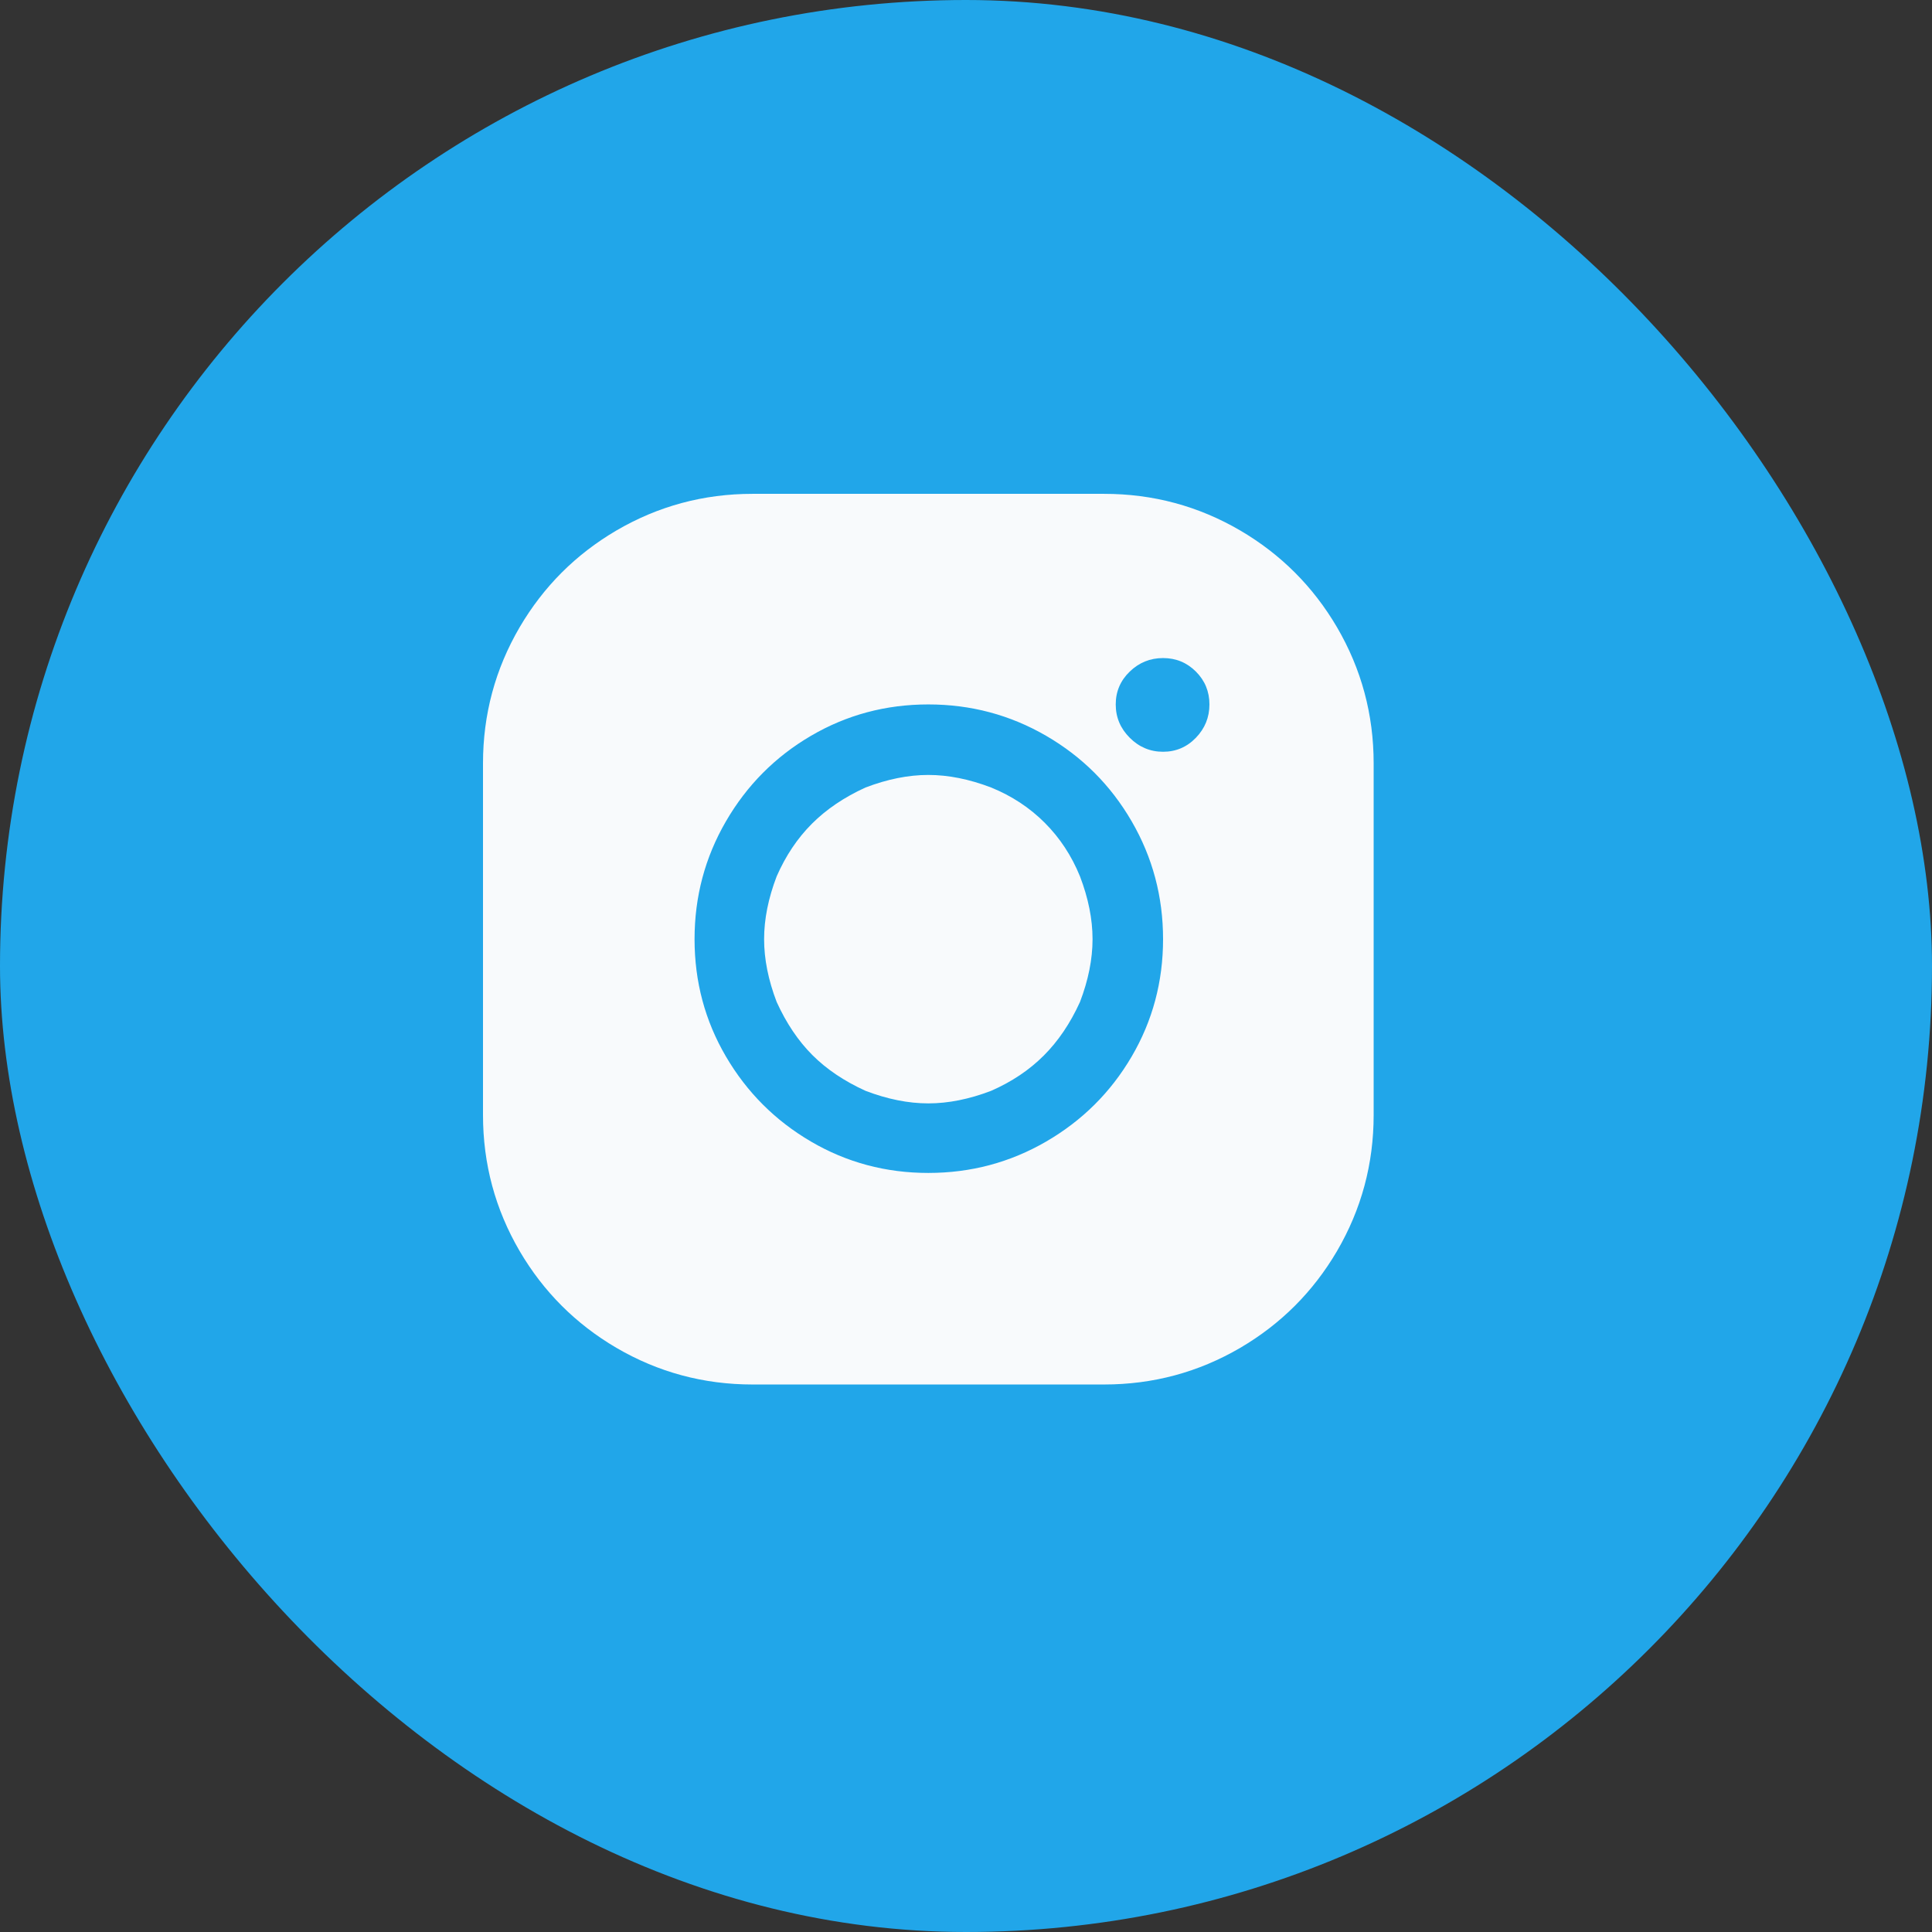<svg width="36" height="36" viewBox="0 0 36 36" fill="none" xmlns="http://www.w3.org/2000/svg">
<rect x="0" y="0" width="36" height="36" fill="#333333" stroke="none"/>
<rect width="36" height="36" rx="18" fill="#21A6E9"/>
<path d="M14.022 9.202C13.11 9.202 12.264 9.43 11.484 9.886C10.728 10.33 10.128 10.93 9.684 11.686C9.228 12.466 9 13.312 9 14.224V20.776C9 21.688 9.228 22.534 9.684 23.314C10.128 24.07 10.728 24.67 11.484 25.114C12.264 25.57 13.11 25.798 14.022 25.798H20.574C21.486 25.798 22.332 25.57 23.112 25.114C23.868 24.67 24.468 24.07 24.912 23.314C25.368 22.534 25.596 21.688 25.596 20.776V14.224C25.596 13.312 25.368 12.466 24.912 11.686C24.468 10.93 23.868 10.33 23.112 9.886C22.332 9.43 21.486 9.202 20.574 9.202H14.022ZM21.672 12.262C21.912 12.262 22.116 12.346 22.284 12.514C22.452 12.682 22.536 12.886 22.536 13.126C22.536 13.366 22.452 13.573 22.284 13.747C22.116 13.921 21.912 14.008 21.672 14.008C21.432 14.008 21.225 13.921 21.051 13.747C20.877 13.573 20.79 13.366 20.79 13.126C20.79 12.886 20.877 12.682 21.051 12.514C21.225 12.346 21.432 12.262 21.672 12.262ZM17.298 13.126C18.09 13.126 18.822 13.321 19.494 13.711C20.166 14.101 20.697 14.632 21.087 15.304C21.477 15.976 21.672 16.708 21.672 17.5C21.672 18.292 21.477 19.021 21.087 19.687C20.697 20.353 20.166 20.881 19.494 21.271C18.822 21.661 18.09 21.856 17.298 21.856C16.506 21.856 15.777 21.661 15.111 21.271C14.445 20.881 13.917 20.353 13.527 19.687C13.137 19.021 12.942 18.292 12.942 17.5C12.942 16.708 13.137 15.976 13.527 15.304C13.917 14.632 14.445 14.101 15.111 13.711C15.777 13.321 16.506 13.126 17.298 13.126ZM17.298 14.44C16.926 14.44 16.536 14.518 16.128 14.674C15.732 14.854 15.399 15.079 15.129 15.349C14.859 15.619 14.64 15.946 14.472 16.33C14.316 16.738 14.238 17.128 14.238 17.5C14.238 17.872 14.316 18.262 14.472 18.67C14.652 19.066 14.874 19.396 15.138 19.66C15.402 19.924 15.732 20.146 16.128 20.326C16.536 20.482 16.926 20.56 17.298 20.56C17.67 20.56 18.06 20.482 18.468 20.326C18.852 20.158 19.179 19.939 19.449 19.669C19.719 19.399 19.944 19.066 20.124 18.67C20.28 18.262 20.358 17.872 20.358 17.5C20.358 17.128 20.28 16.738 20.124 16.33C19.968 15.946 19.749 15.613 19.467 15.331C19.185 15.049 18.852 14.83 18.468 14.674C18.06 14.518 17.67 14.44 17.298 14.44Z" fill="#F8FAFC"/>
</svg>
